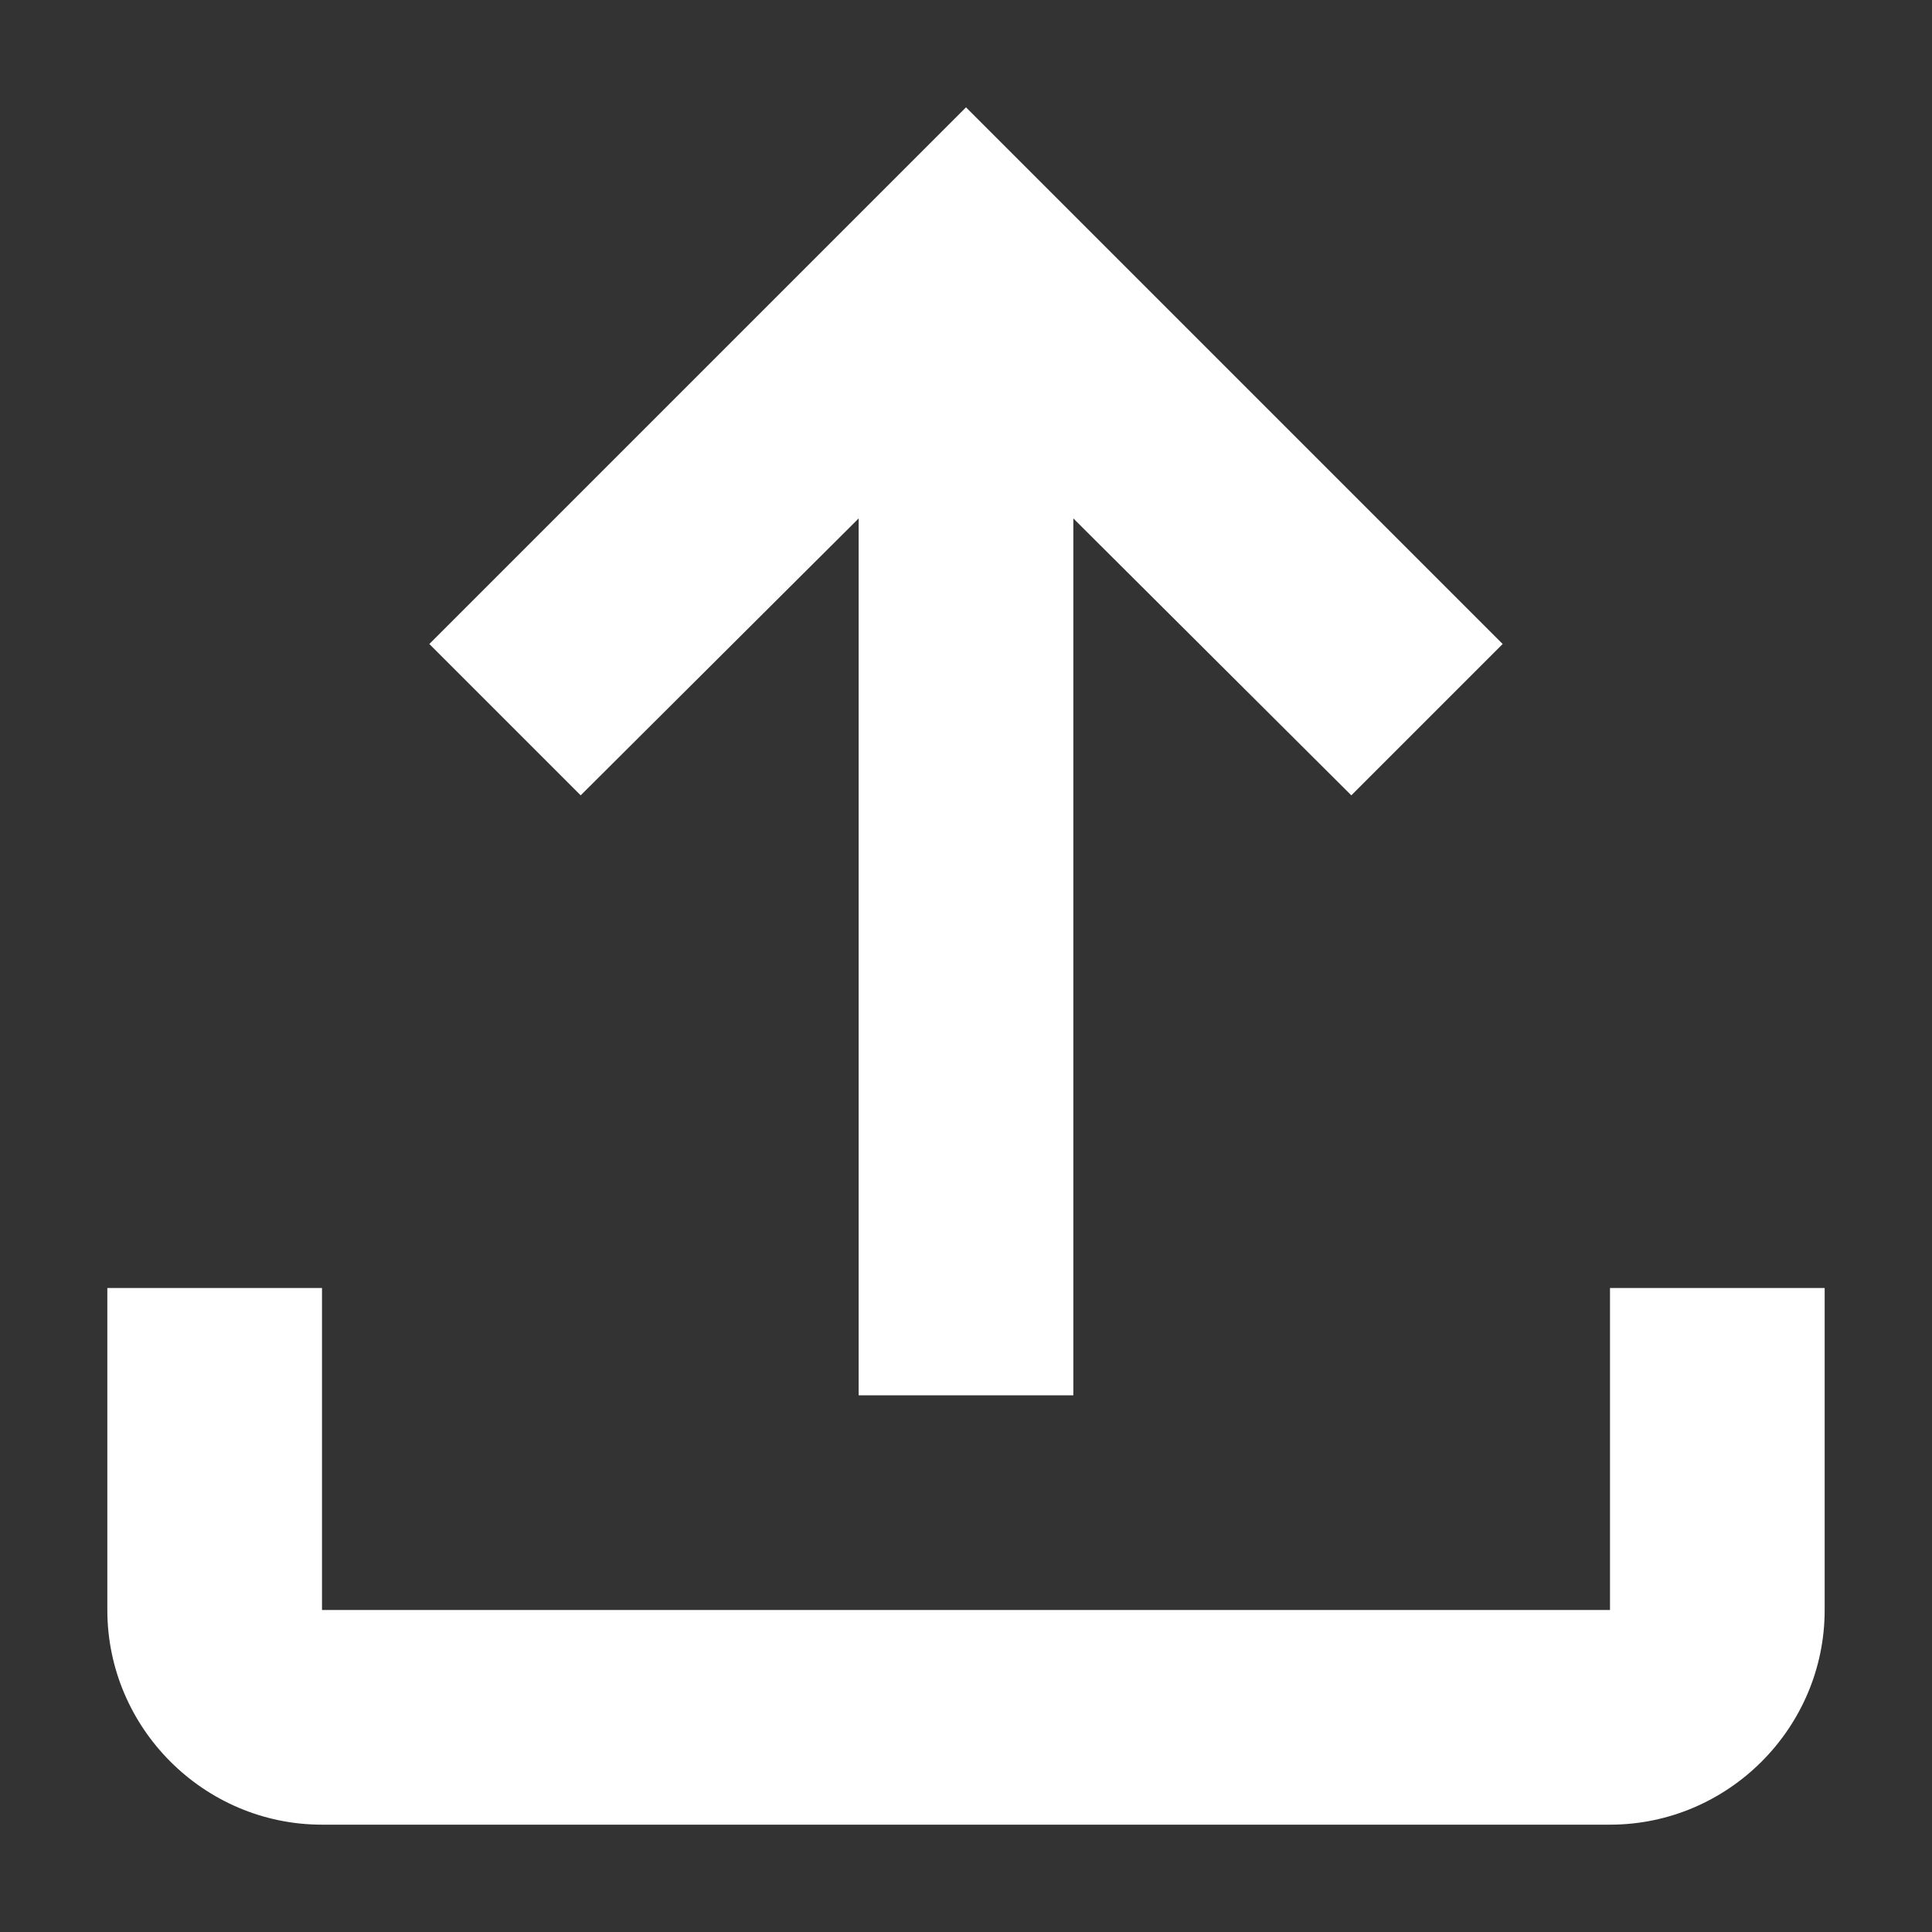 <svg width="18" height="18" viewBox="0 0 18 18" fill="none" xmlns="http://www.w3.org/2000/svg">
<rect x="0" y="0" width="18" height="18" fill="#333333" stroke="none"/>
<path d="M15 12V15H3V12H1V15C1 16.1 1.9 17 3 17H15C16.1 17 17 16.1 17 15V12H15ZM4 6L5.41 7.41L8 4.83V13H10V4.83L12.59 7.41L14 6L9 1L4 6Z" fill="white"/>
</svg>
